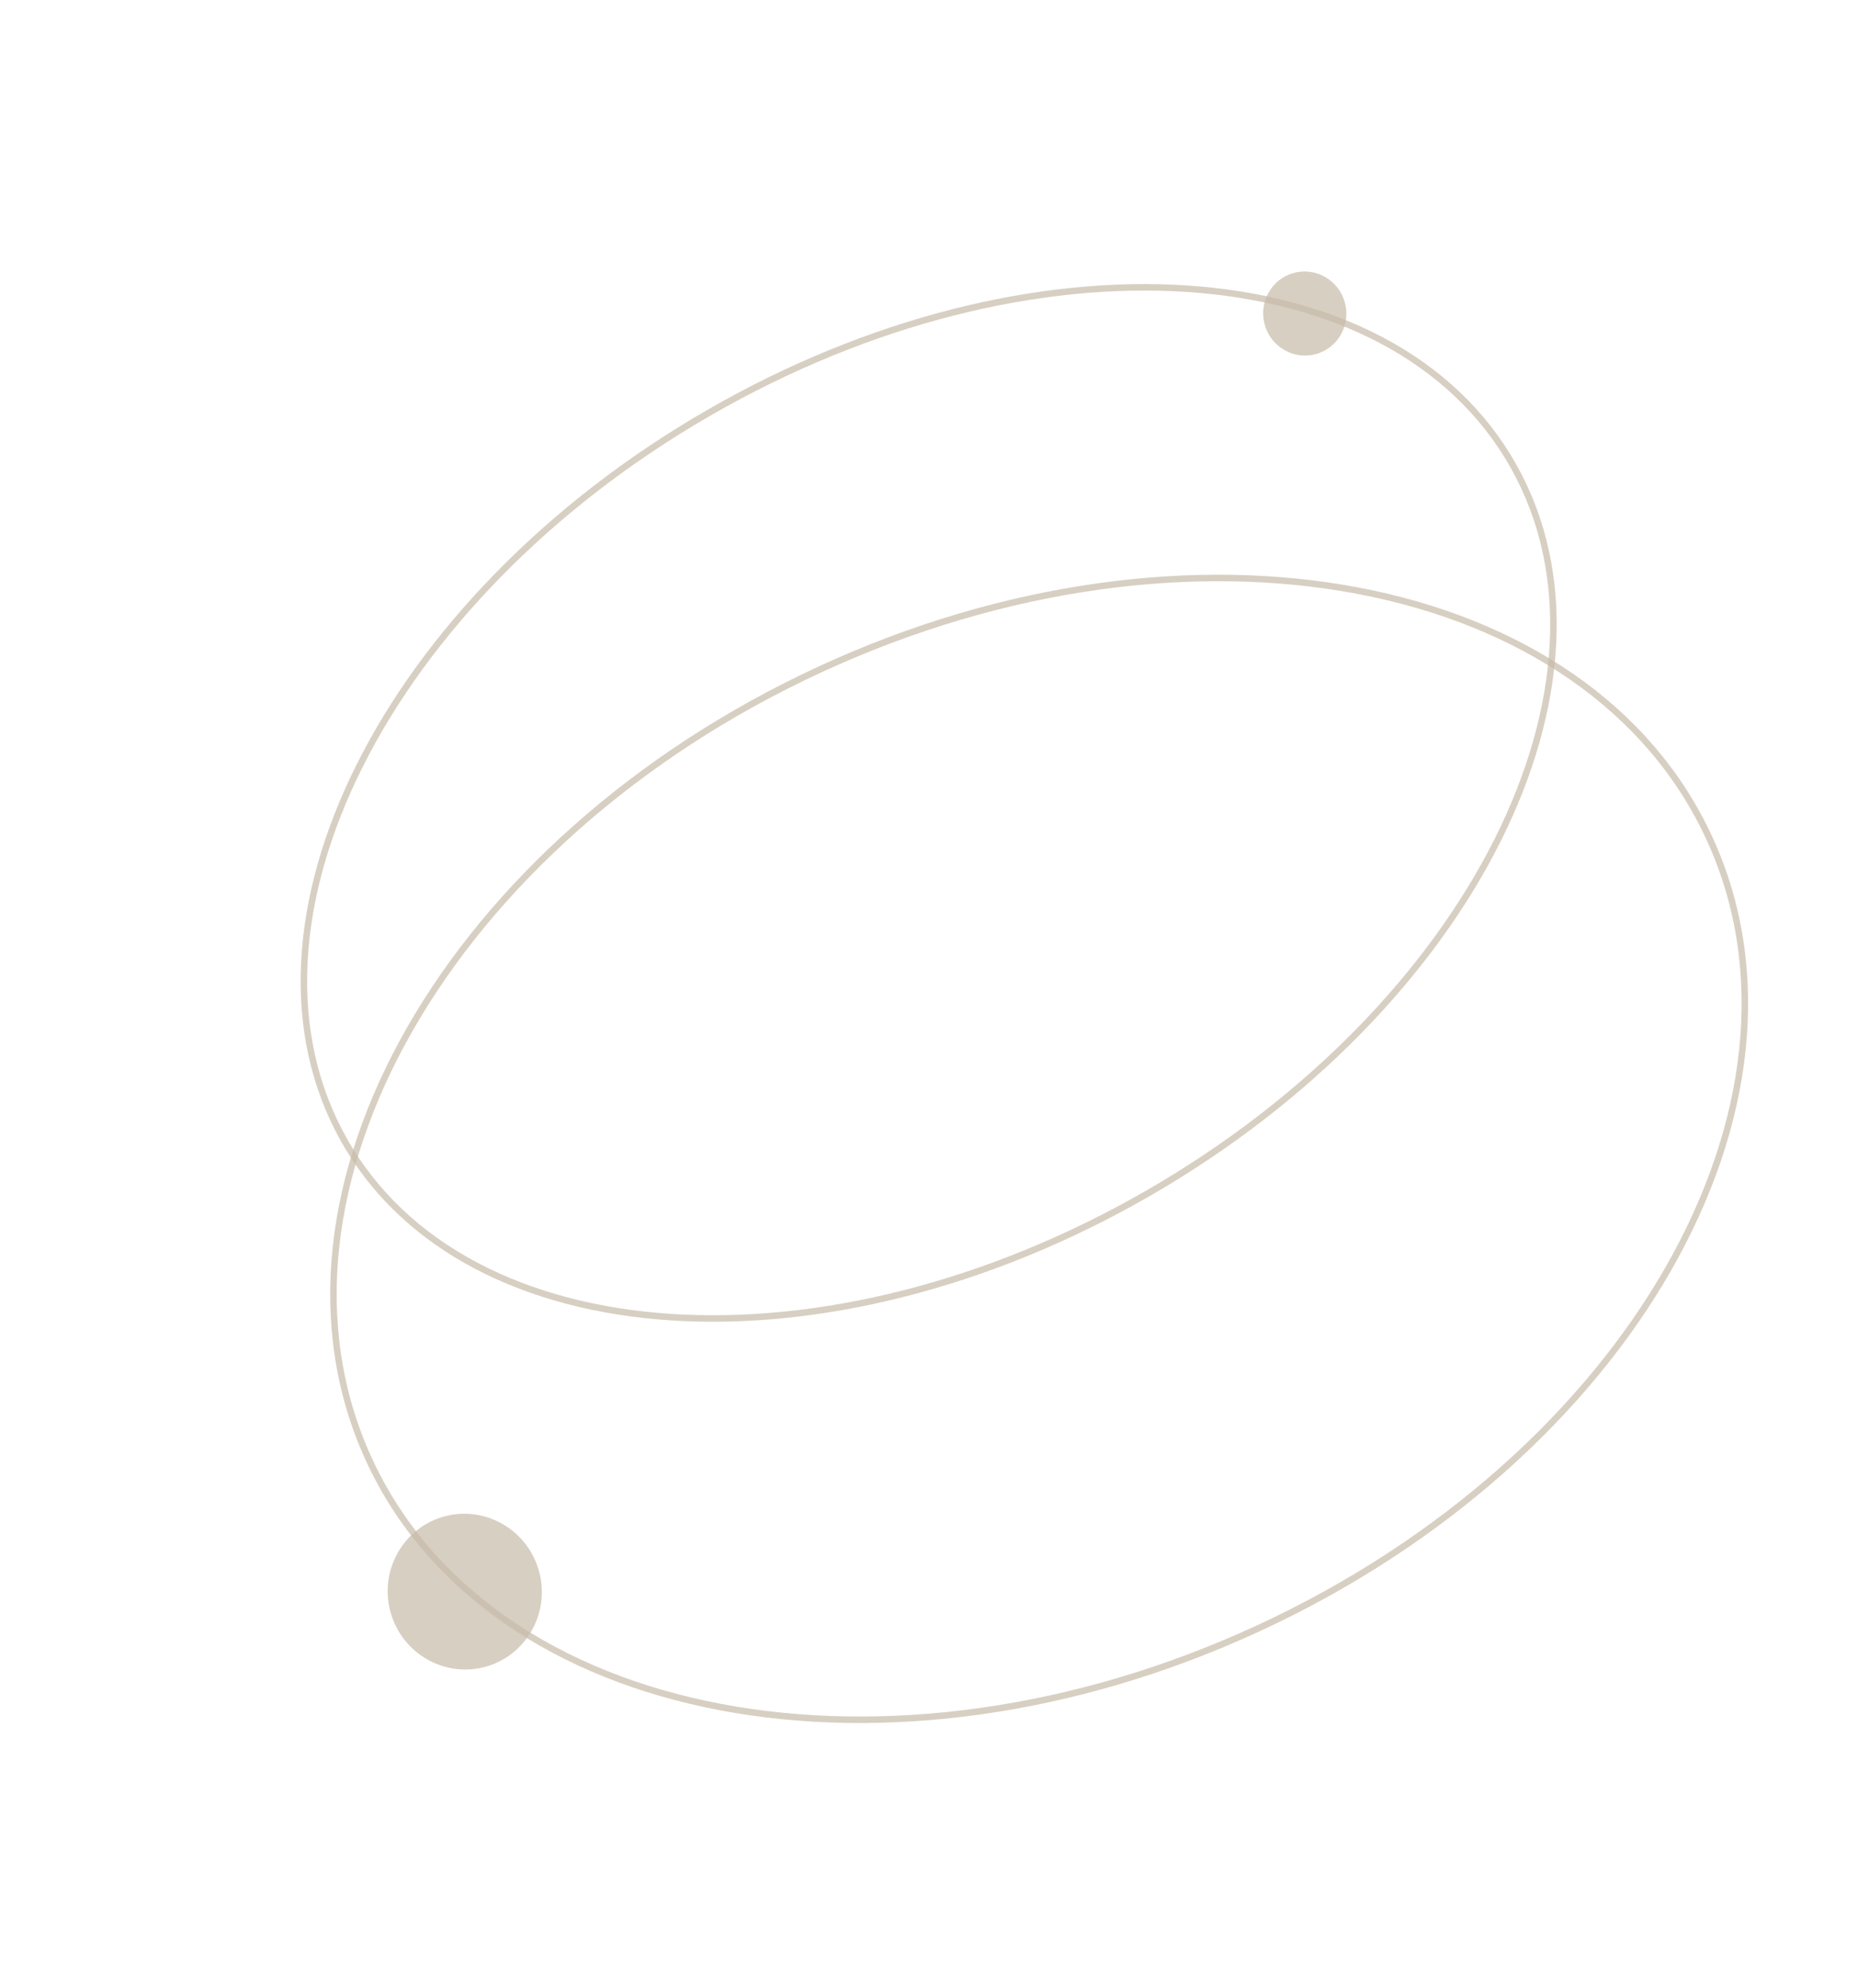 <svg width="286" height="306" viewBox="0 0 286 306" fill="none" xmlns="http://www.w3.org/2000/svg">
<g opacity="0.7">
<path d="M193.708 250.648C250.716 224.303 281.819 169.906 263.177 129.149C244.536 88.392 183.21 76.709 126.203 103.054C69.195 129.399 38.092 183.796 56.733 224.553C75.374 265.31 136.7 276.993 193.708 250.648Z" stroke="#B09F85" stroke-opacity="0.7" stroke-miterlimit="10"/>
<path d="M74.645 256.593C80.968 254.898 84.705 248.337 82.99 241.938C81.276 235.539 74.759 231.725 68.435 233.42C62.112 235.114 58.375 241.675 60.09 248.074C61.804 254.473 68.321 258.287 74.645 256.593Z" fill="#B09F85" fill-opacity="0.7"/>
<path d="M176.803 183.637C226.502 154.972 251.633 104.852 232.934 71.692C214.236 38.531 158.789 34.886 109.09 63.552C59.392 92.217 34.261 142.337 52.959 175.497C71.658 208.658 127.104 212.302 176.803 183.637Z" stroke="#B09F85" stroke-opacity="0.7" stroke-miterlimit="10"/>
<path d="M202.518 54.517C205.932 53.602 207.949 50.06 207.023 46.606C206.097 43.151 202.58 41.092 199.166 42.007C195.752 42.922 193.735 46.464 194.66 49.918C195.586 53.373 199.104 55.431 202.518 54.517Z" fill="#B09F85" fill-opacity="0.7"/>
</g>
</svg>
